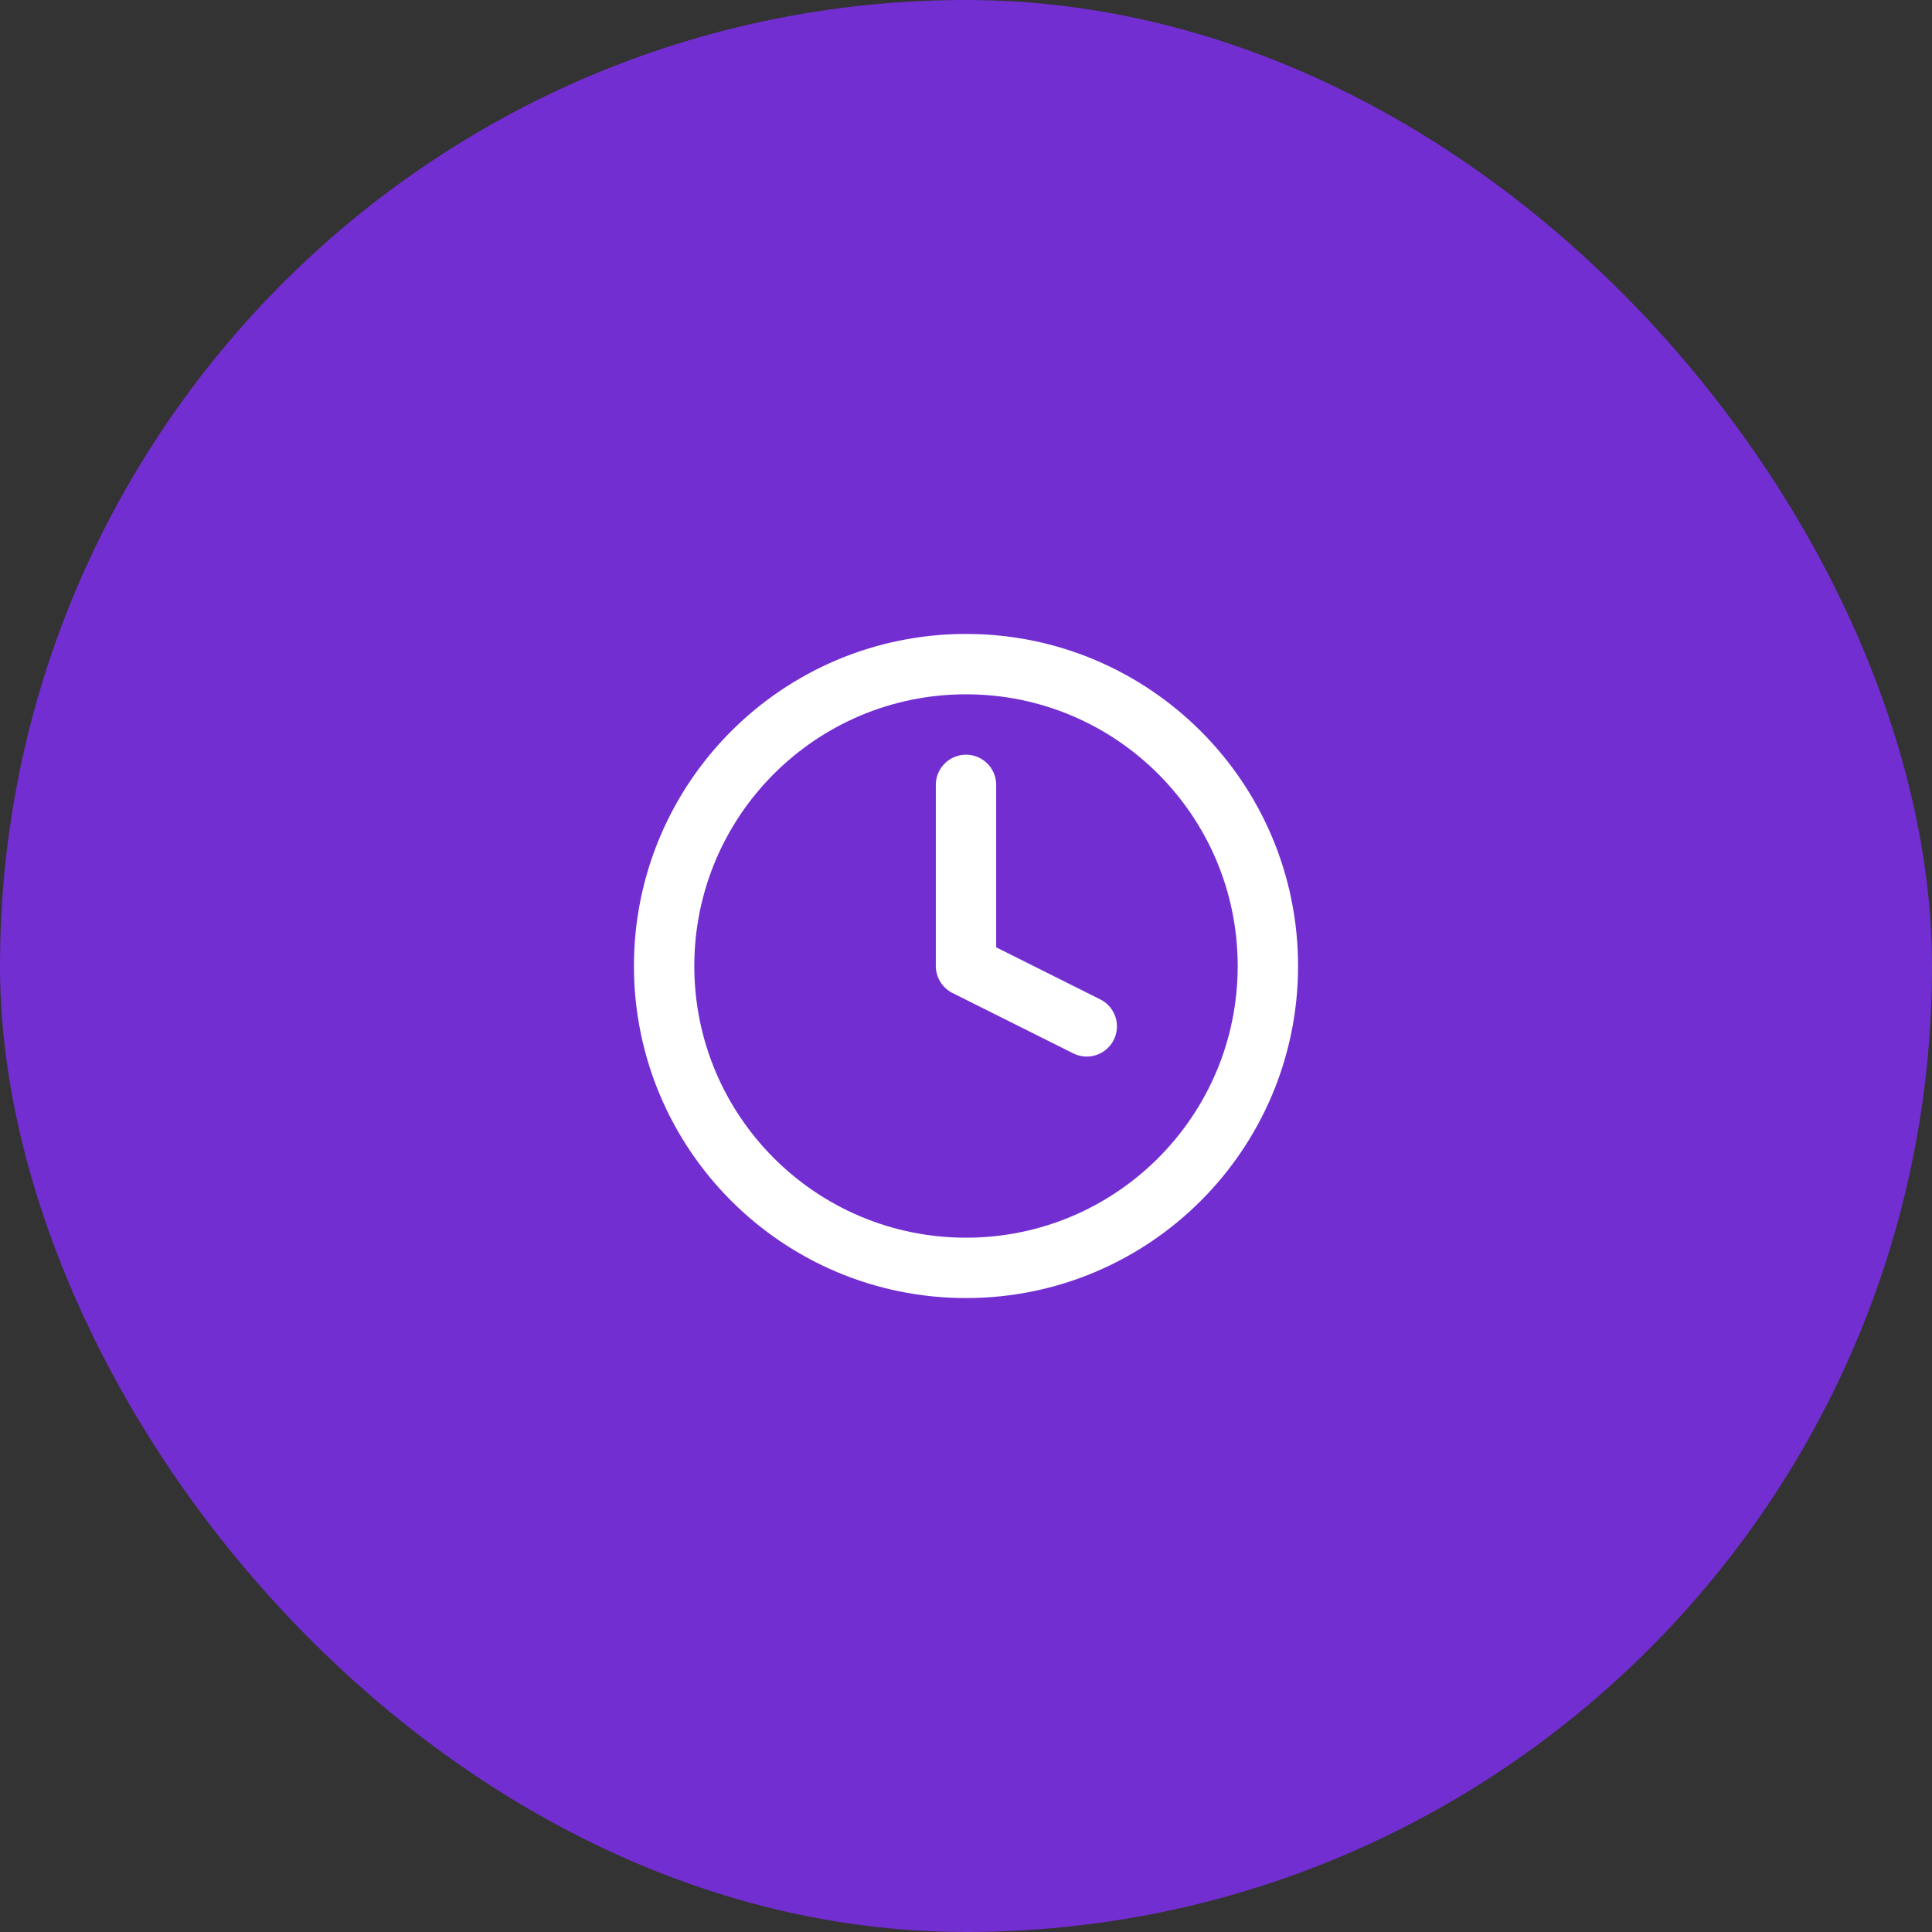 <svg width="64" height="64" viewBox="0 0 64 64" fill="none" xmlns="http://www.w3.org/2000/svg">
<rect x="0" y="0" width="64" height="64" fill="#333333" stroke="none"/>
<rect width="64" height="64" rx="32" fill="#722ED1"/>
<path d="M32 42C37.523 42 42 37.523 42 32C42 26.477 37.523 22 32 22C26.477 22 22 26.477 22 32C22 37.523 26.477 42 32 42Z" stroke="white" stroke-width="2" stroke-linecap="round" stroke-linejoin="round"/>
<path d="M32 26V32L36 34" stroke="white" stroke-width="2" stroke-linecap="round" stroke-linejoin="round"/>
</svg>

